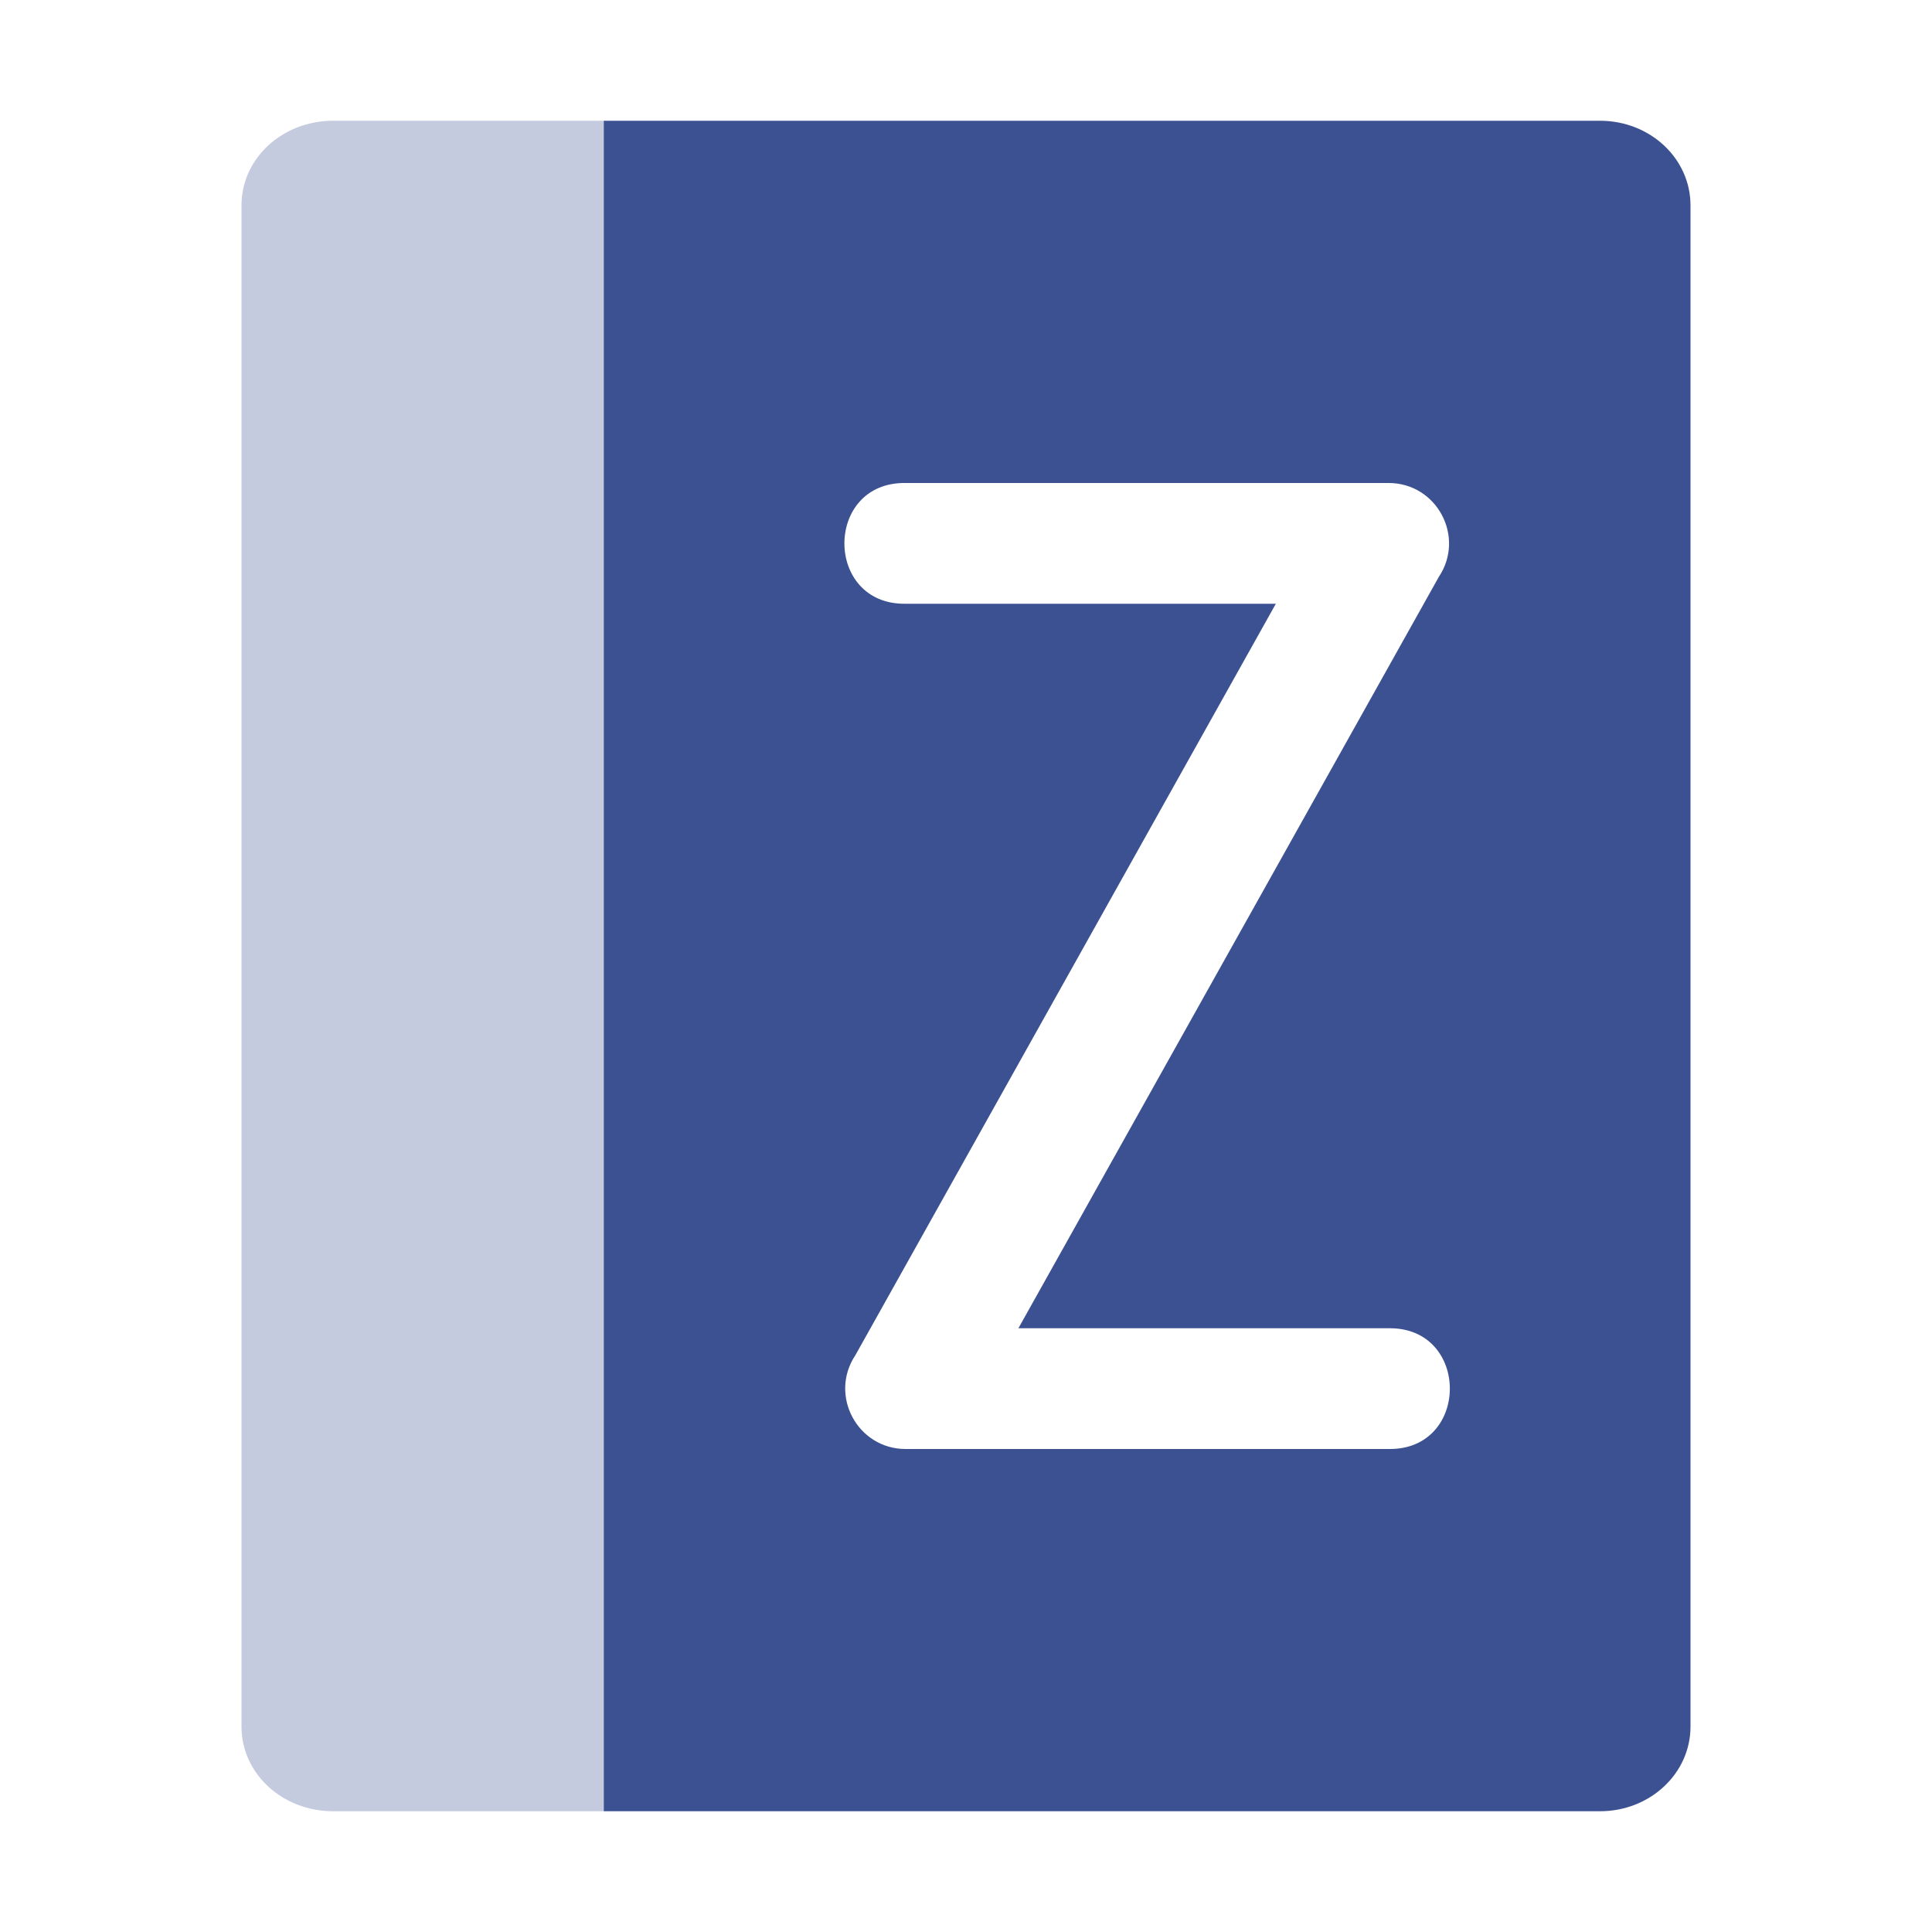<svg xmlns="http://www.w3.org/2000/svg" width="16" height="16" version="1.1">
 <defs>
  <style id="current-color-scheme" type="text/css">
   .ColorScheme-Text { color:#3c5192; } .ColorScheme-Highlight { color:#4285f4; }
  </style>
 </defs>
 <path style="opacity:0.3;fill:currentColor" class="ColorScheme-Text" d="M 2.759,1 C 2.338,1 2,1.312 2,1.7 V 14.3 C 2,14.688 2.338,15 2.759,15 H 5 V 1 Z"/>
 <path style="fill:currentColor" class="ColorScheme-Text" d="M 5,1 V 15 H 13.25 C 13.666,15 14,14.686 14,14.299 V 1.701 C 14,1.313 13.666,1 13.25,1 H 7.992 Z M 7.5,4 H 11.5 C 11.899,4 12.137,4.445 11.916,4.777 L 8.434,11 H 11.5 C 12.176,10.99 12.176,12.01 11.5,12 H 7.5 C 7.101,12 6.863,11.555 7.084,11.223 L 10.566,5 H 7.5 C 6.824,5.01 6.824,3.99 7.5,4 Z"/>
</svg>
